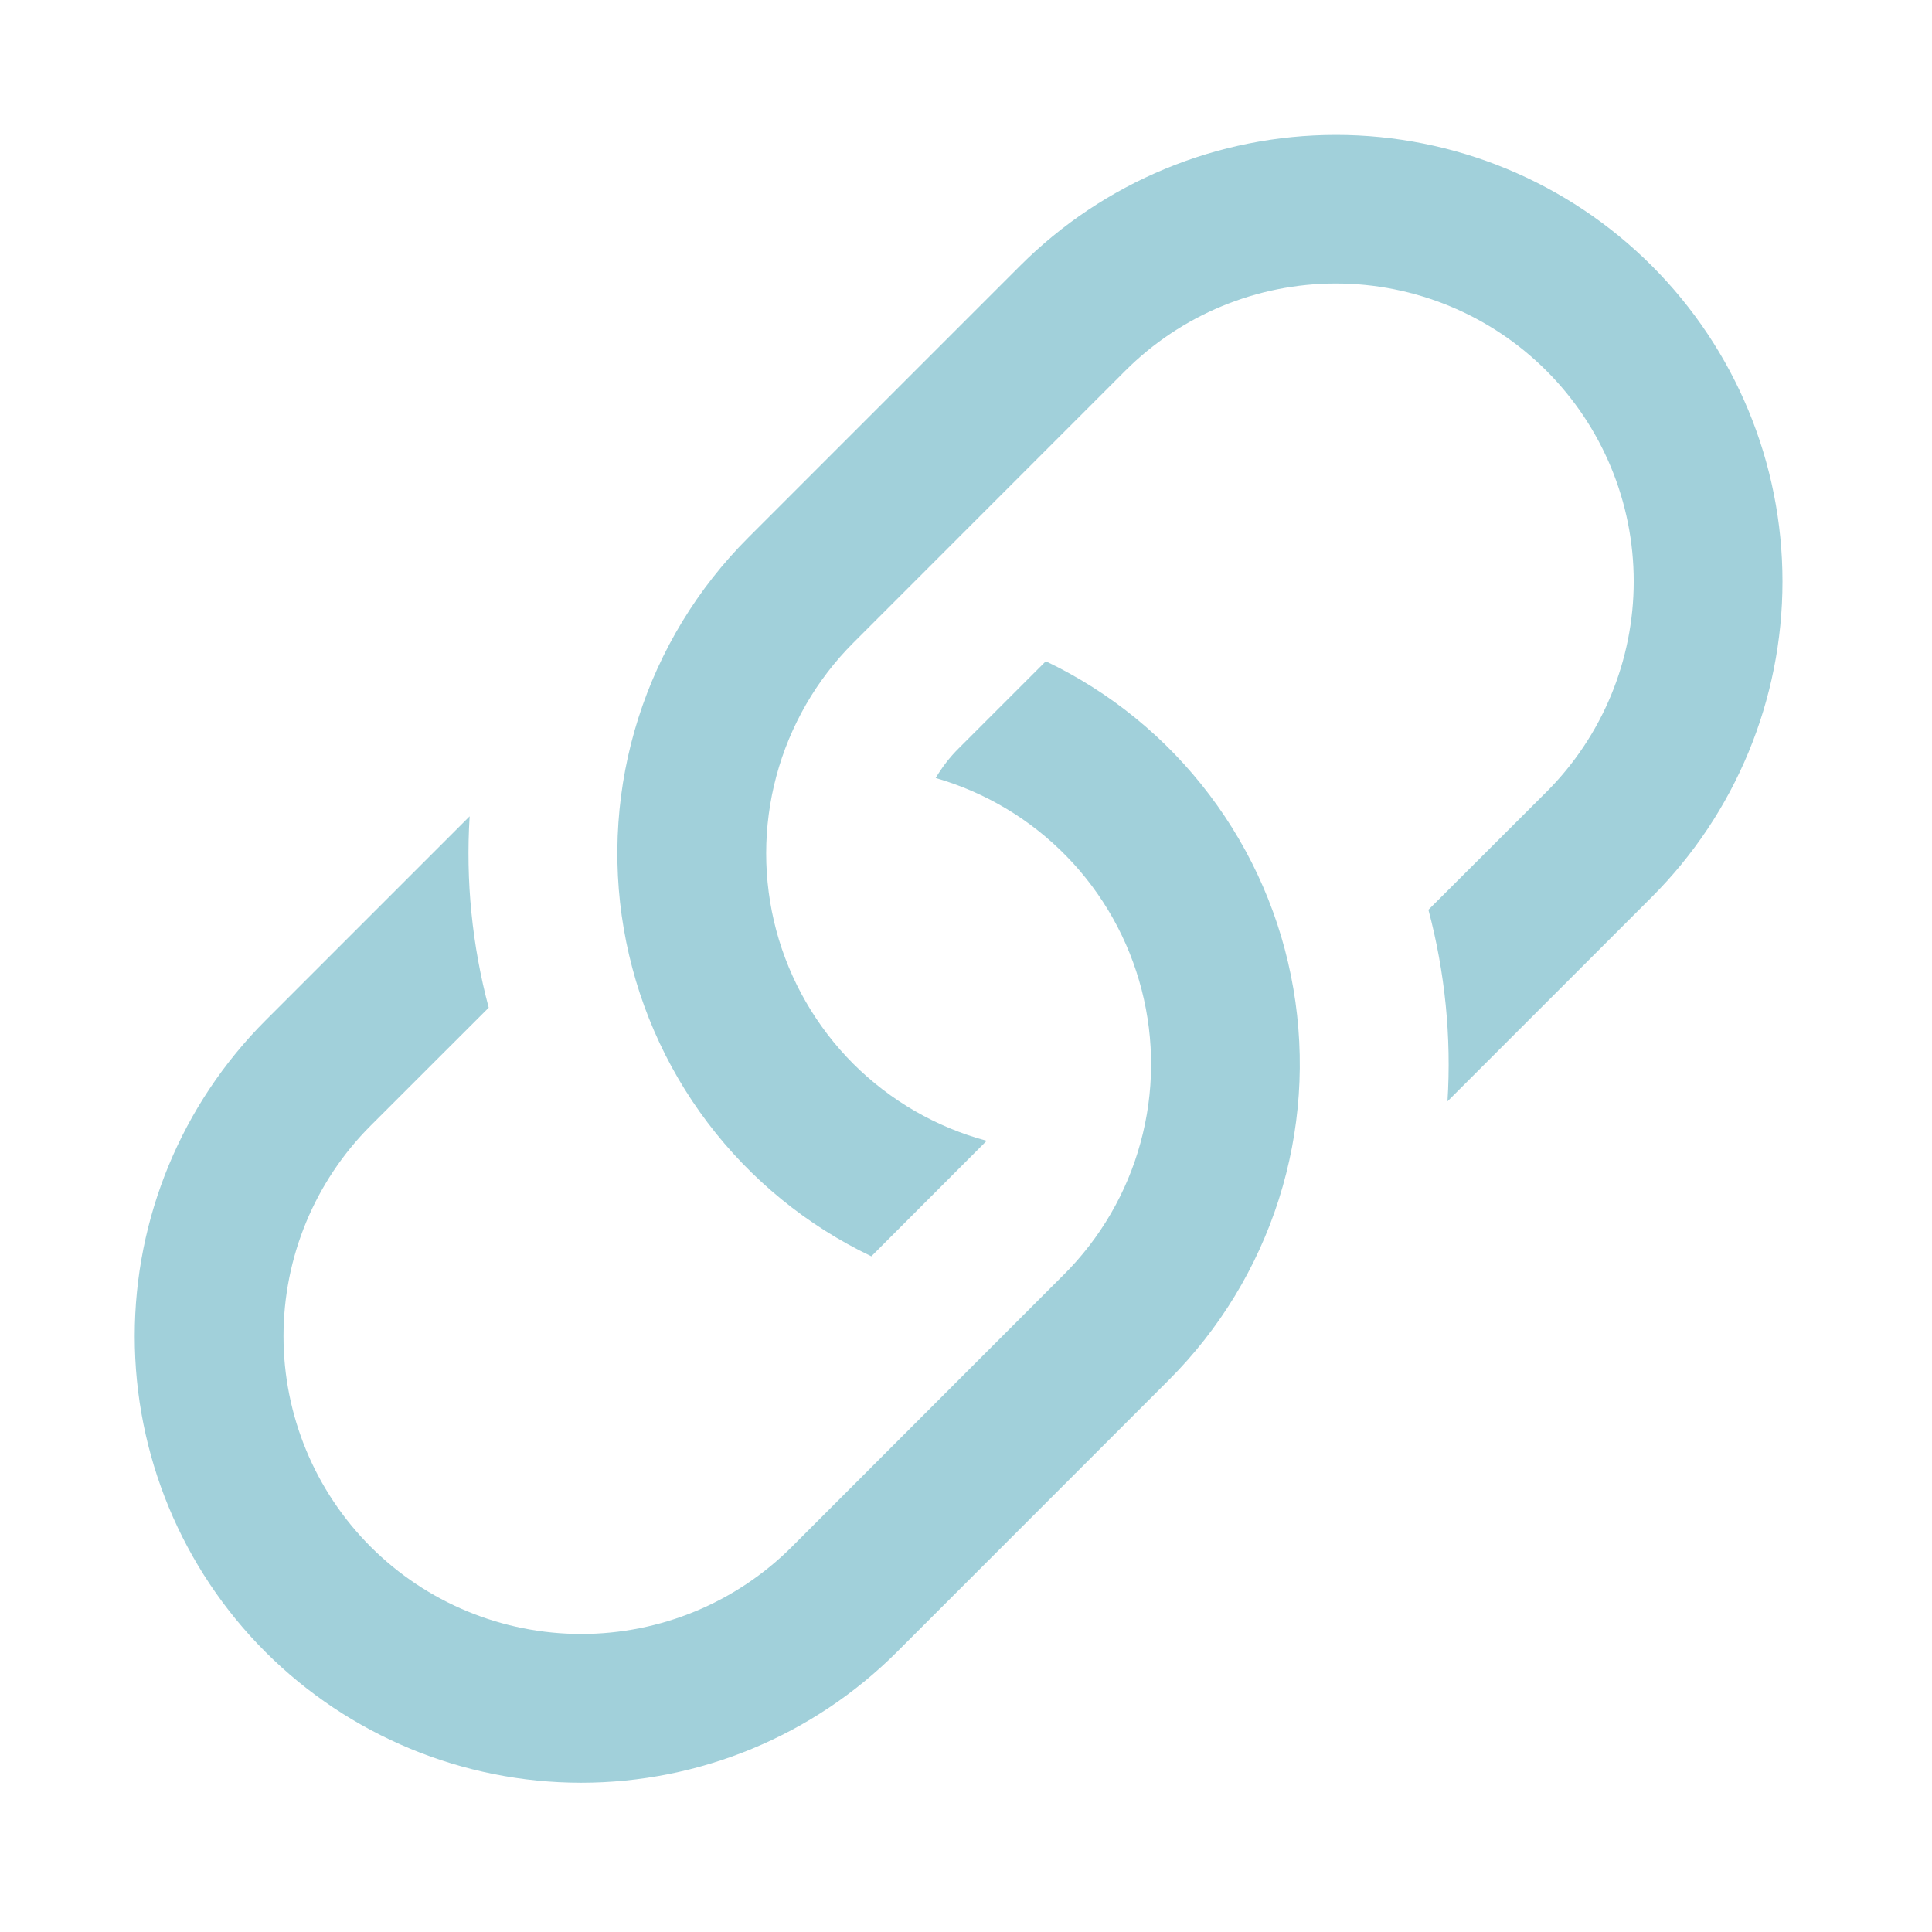 <svg width="23" height="23" viewBox="0 0 23 23" fill="none" xmlns="http://www.w3.org/2000/svg">
<path d="M5.591 9.718L3.16 12.149C2.164 13.146 1.604 14.498 1.604 15.908C1.604 17.317 2.164 18.67 3.16 19.666C4.157 20.663 5.51 21.223 6.919 21.223C8.329 21.223 9.681 20.663 10.678 19.666L13.917 16.426C14.518 15.825 14.966 15.088 15.224 14.278C15.482 13.467 15.541 12.607 15.397 11.769C15.254 10.931 14.911 10.14 14.398 9.462C13.885 8.783 13.217 8.238 12.45 7.872L11.412 8.91C11.306 9.015 11.215 9.134 11.139 9.262C11.732 9.433 12.27 9.755 12.7 10.197C13.13 10.639 13.437 11.186 13.591 11.783C13.745 12.38 13.741 13.007 13.578 13.602C13.416 14.197 13.101 14.739 12.664 15.175L9.427 18.414C8.762 19.079 7.861 19.452 6.92 19.452C5.98 19.452 5.078 19.079 4.413 18.414C3.748 17.749 3.375 16.847 3.375 15.907C3.375 14.966 3.748 14.065 4.413 13.4L5.818 11.996C5.62 11.254 5.543 10.485 5.591 9.718Z" fill="#A1D0DA"/>
<path d="M8.906 6.402C8.305 7.003 7.857 7.739 7.599 8.55C7.342 9.36 7.282 10.22 7.426 11.058C7.57 11.896 7.912 12.688 8.425 13.366C8.938 14.044 9.606 14.589 10.373 14.956L11.746 13.581C11.146 13.42 10.598 13.103 10.158 12.664C9.719 12.224 9.402 11.676 9.241 11.075C9.081 10.474 9.081 9.842 9.242 9.241C9.403 8.64 9.719 8.092 10.159 7.652L13.396 4.414C14.061 3.749 14.963 3.375 15.903 3.375C16.843 3.375 17.745 3.749 18.41 4.414C19.075 5.079 19.449 5.98 19.449 6.921C19.449 7.861 19.075 8.763 18.41 9.428L17.005 10.831C17.203 11.575 17.28 12.346 17.232 13.111L19.663 10.68C20.66 9.684 21.22 8.331 21.22 6.922C21.22 5.512 20.66 4.16 19.663 3.163C18.666 2.166 17.314 1.606 15.904 1.606C14.494 1.606 13.142 2.166 12.145 3.163L8.906 6.402Z" fill="#A1D0DA"/>
</svg>
